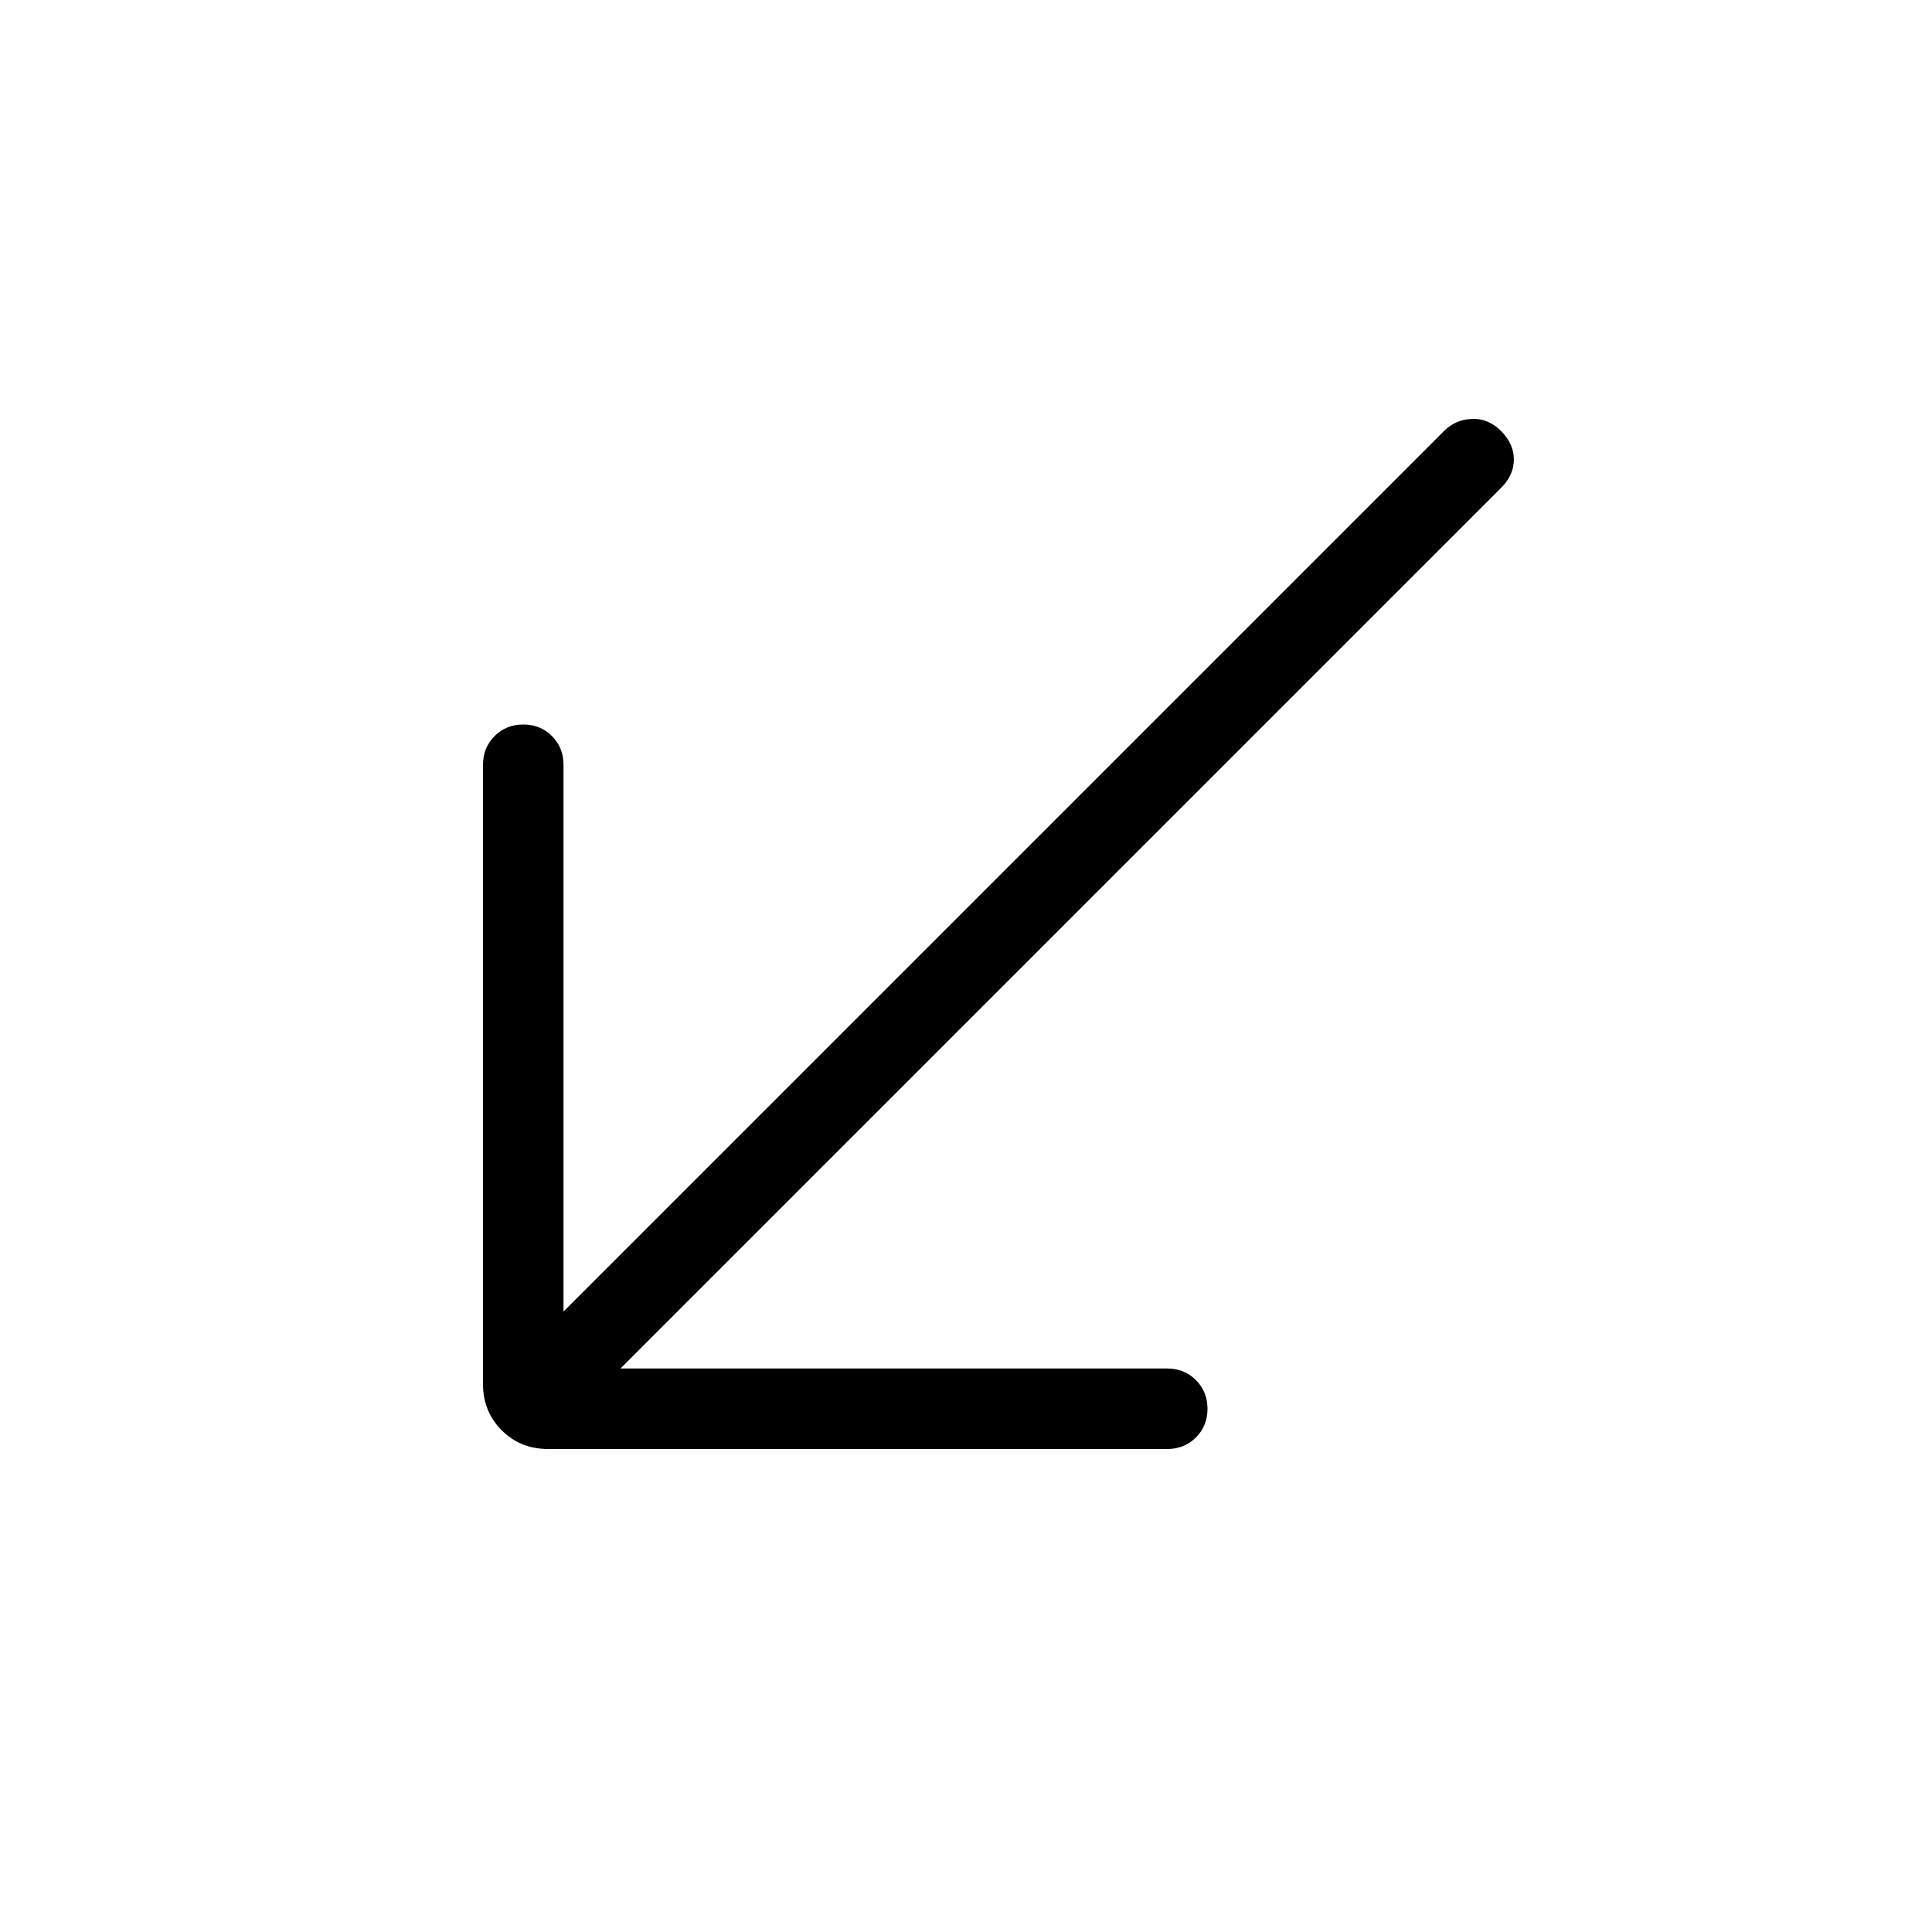 <svg viewBox="0 -960 960 960"><path d="M272.31-240q-13.73 0-23.02-9.29T240-272.31V-580q0-8.5 5.76-14.25t14.27-5.75q8.51 0 14.24 5.75T280-580v271.69l437.54-437.54q5.61-5.61 13.77-6 8.15-.38 14.54 6 6.38 6.39 6.38 14.16 0 7.77-6.38 14.15L308.31-280H580q8.5 0 14.25 5.76t5.75 14.27q0 8.51-5.75 14.24T580-240H272.31Z"/></svg>